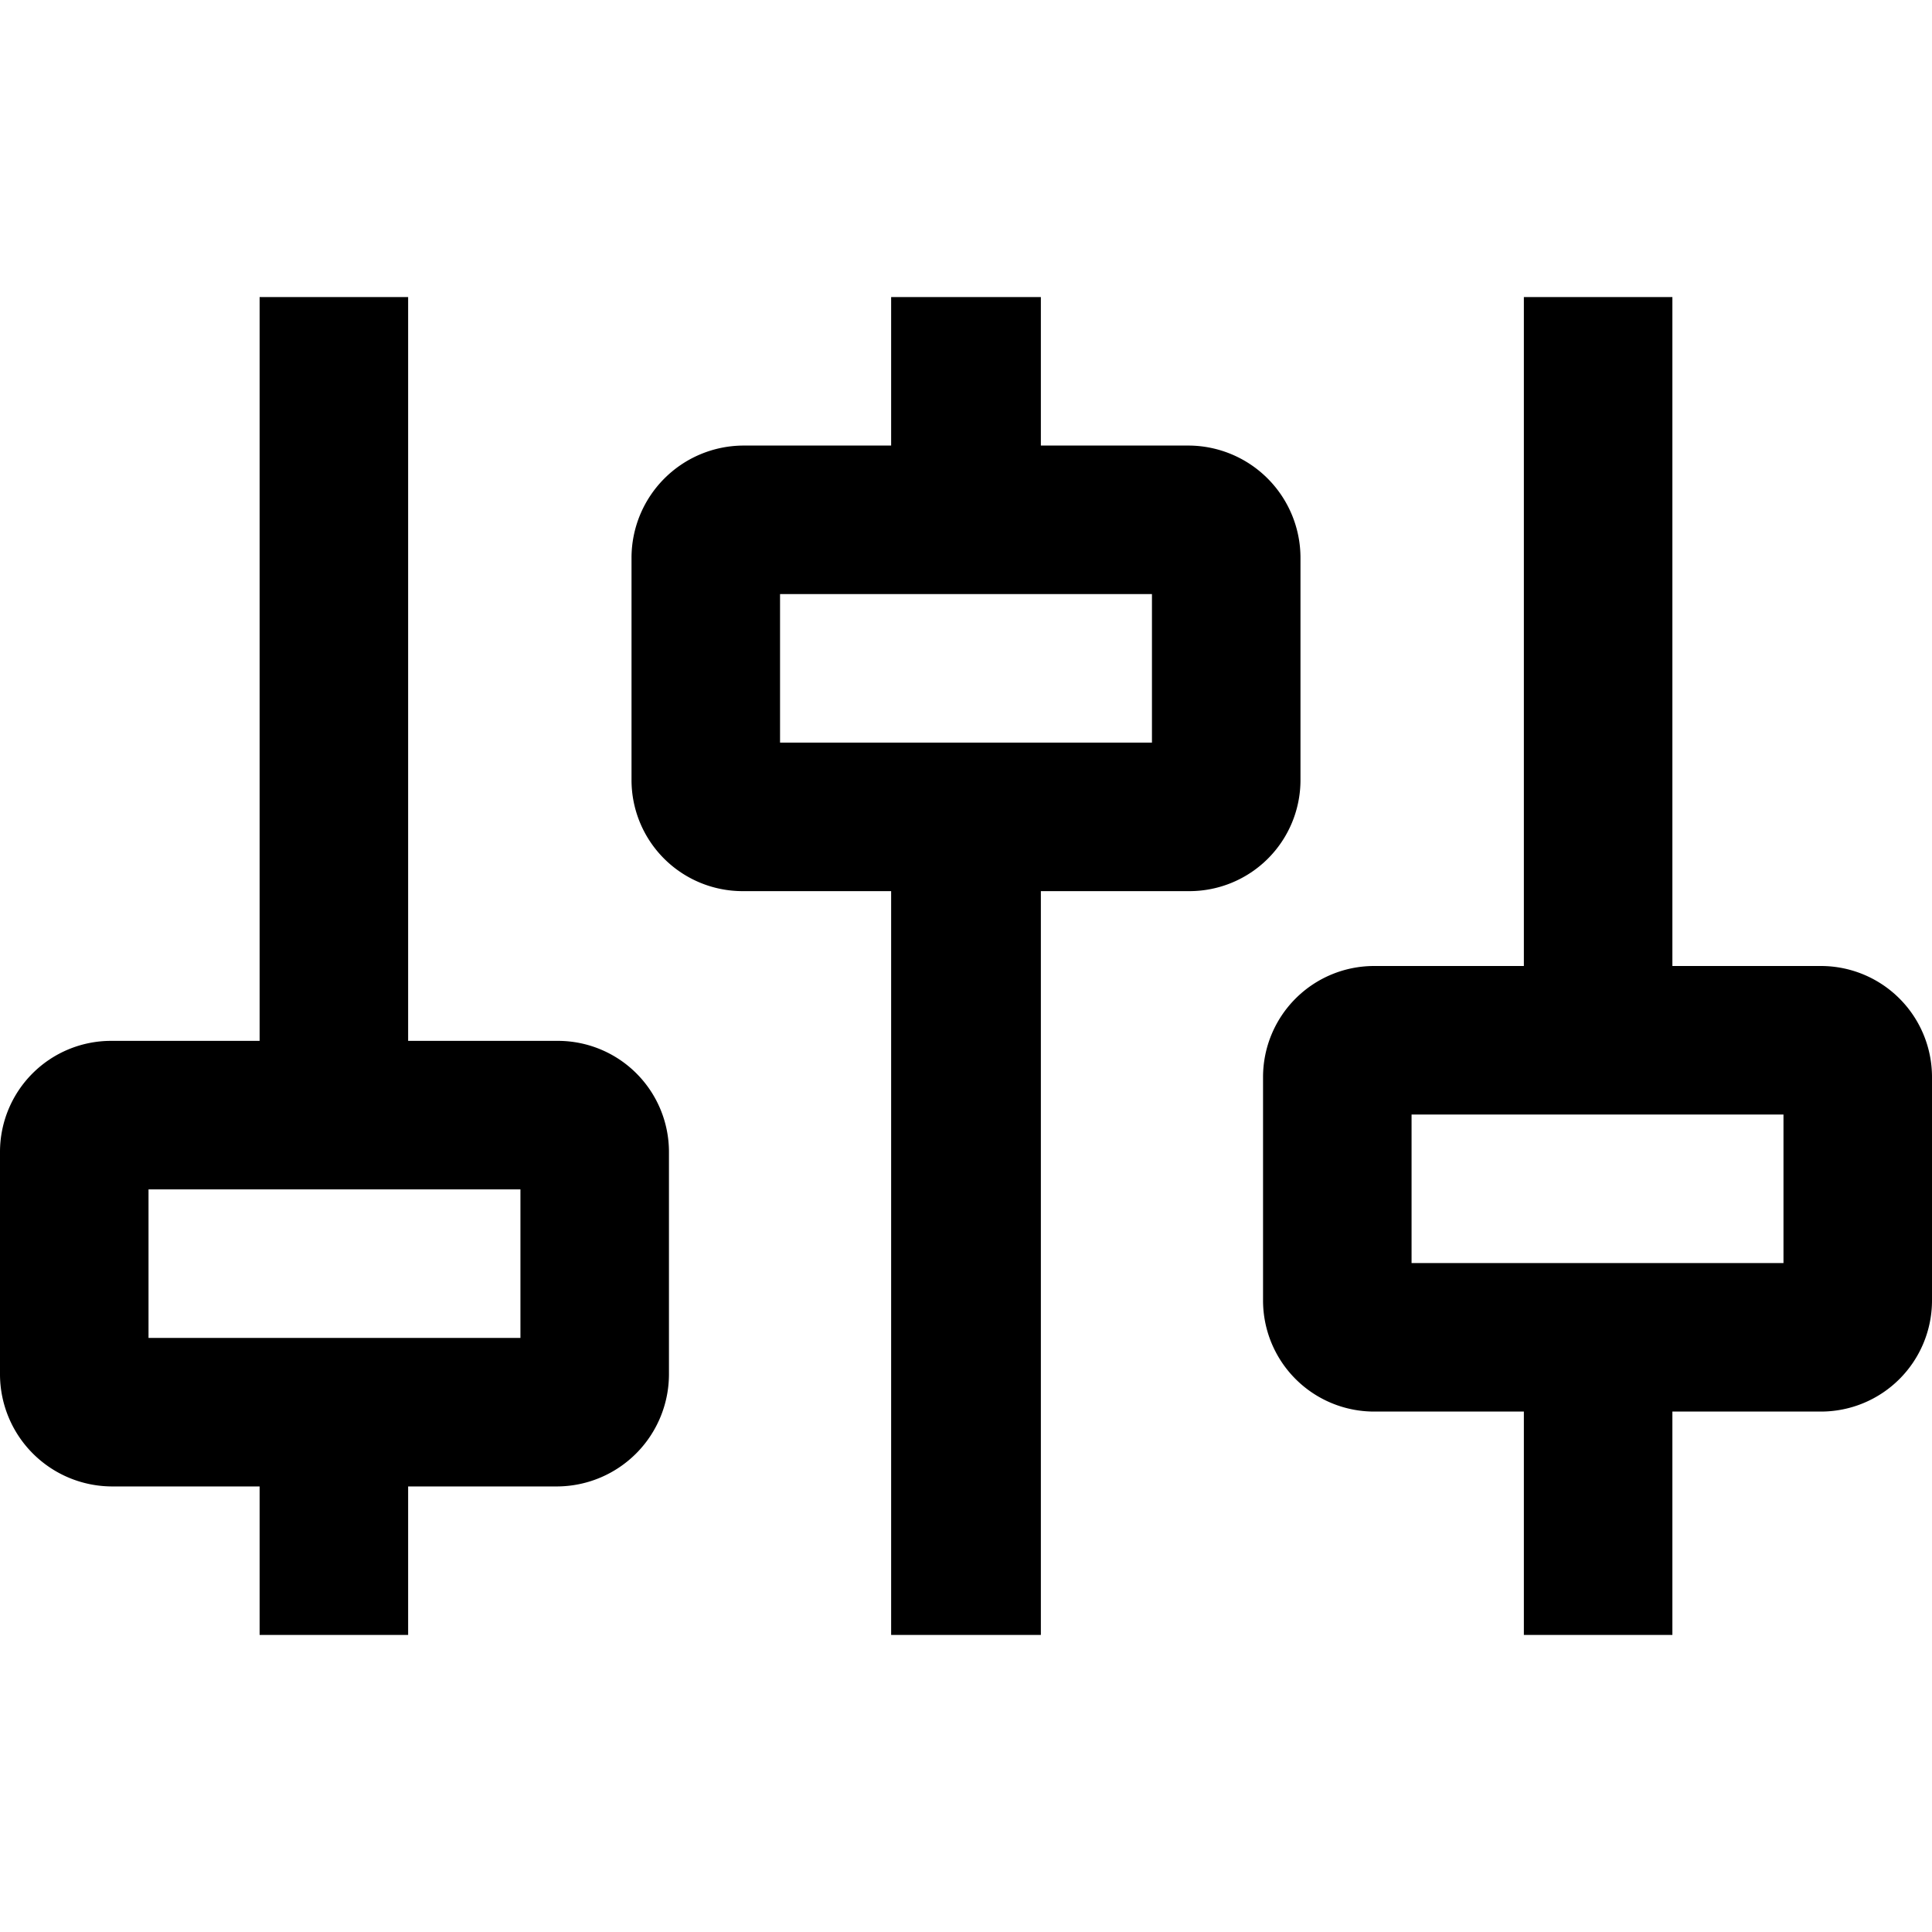 <svg xmlns="http://www.w3.org/2000/svg" width="16" height="16" viewBox="0 0 16 16"><path d="M4.62 8.62H3.38V2.46H2.15v6.16H.92a.92.92 0 00-.92.92v1.84a.93.93 0 00.92.93h1.23v1.23h1.23v-1.23h1.24a.93.93 0 00.92-.93V9.54a.92.92 0 00-.92-.92zm-.31 2.46H1.23V9.85h3.08zm6.46-4.62V4.62a.93.93 0 00-.92-.93H8.62V2.46H7.38v1.23H6.15a.93.93 0 00-.92.93v1.84a.92.92 0 00.92.92h1.23v6.16h1.24V7.38h1.23a.92.92 0 00.92-.92zm-1.23-.31H6.46V4.92h3.08zM15.08 8h-1.23V2.46h-1.23V8h-1.24a.92.92 0 00-.92.92v1.85a.92.92 0 00.92.92h1.24v1.85h1.23v-1.85h1.23a.92.92 0 00.92-.92V8.92a.92.92 0 00-.92-.92zm-.31 2.46h-3.08V9.23h3.08z"/></svg>